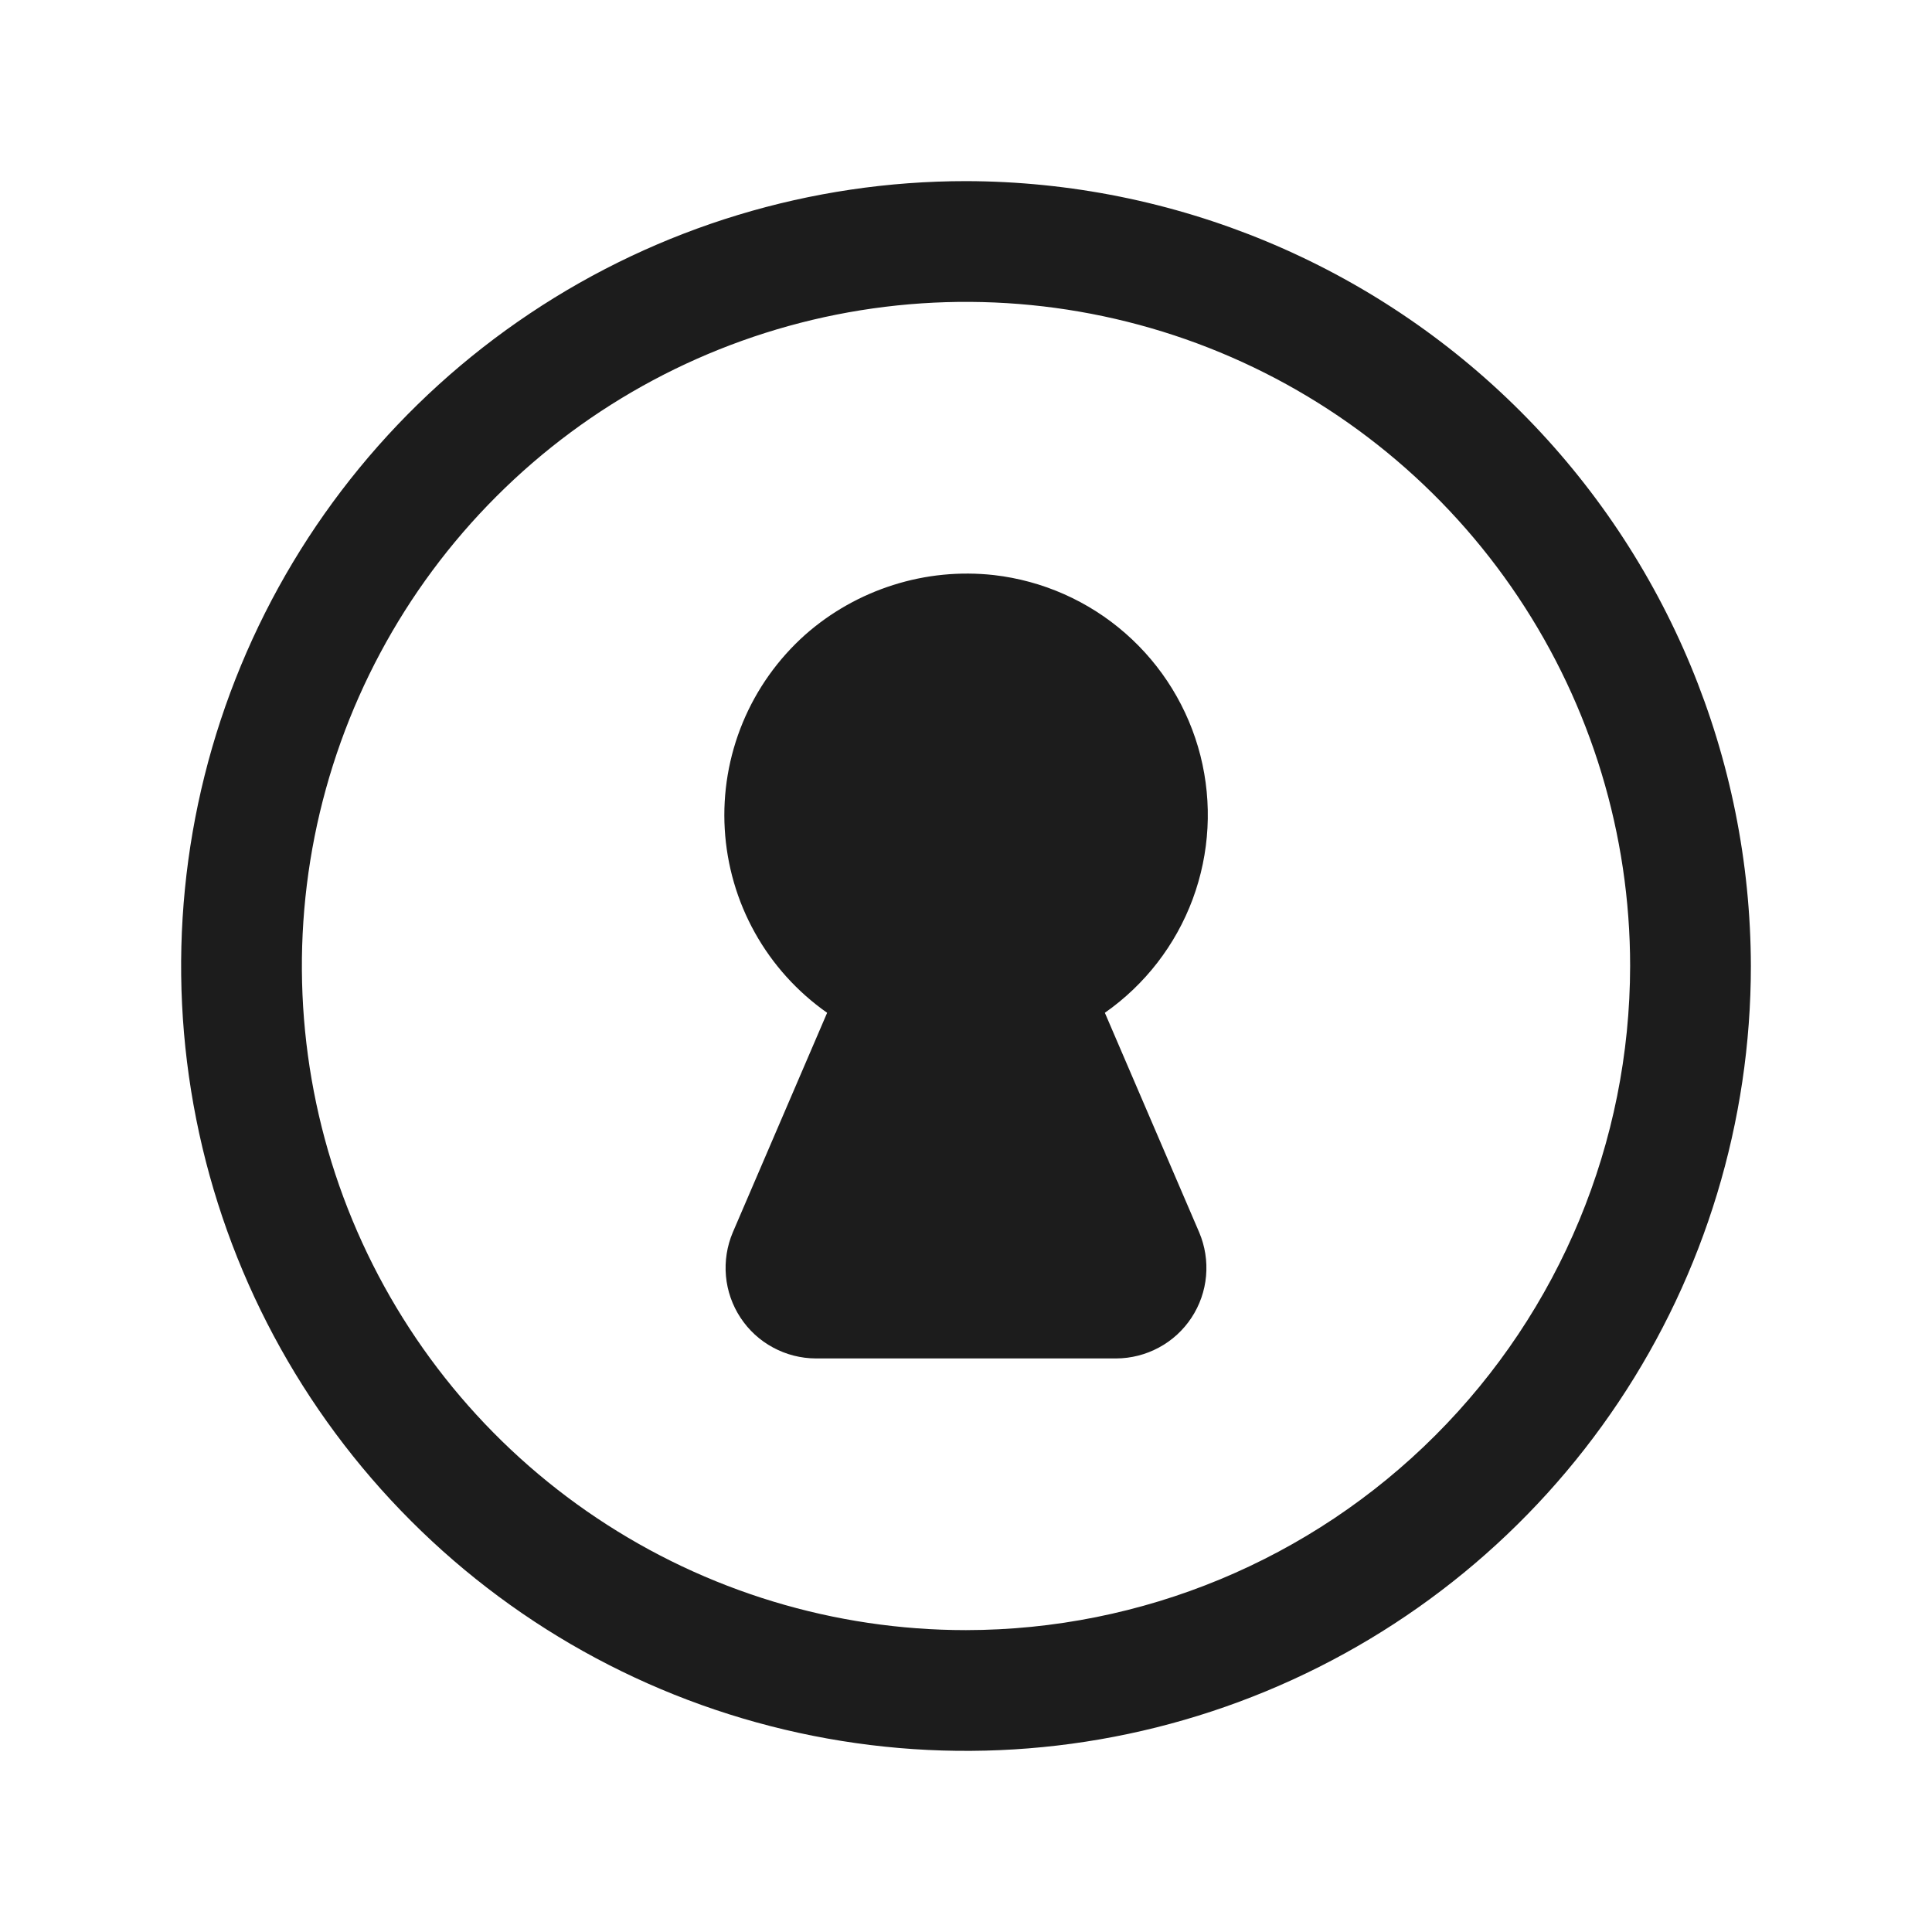 <svg width="32" height="32" viewBox="0 0 32 32" fill="none" xmlns="http://www.w3.org/2000/svg">
<path d="M16 3C13.429 3 10.915 3.762 8.778 5.191C6.64 6.619 4.974 8.65 3.99 11.025C3.006 13.401 2.748 16.014 3.25 18.536C3.751 21.058 4.99 23.374 6.808 25.192C8.626 27.011 10.942 28.249 13.464 28.75C15.986 29.252 18.599 28.994 20.975 28.01C23.35 27.026 25.381 25.36 26.809 23.222C28.238 21.085 29 18.571 29 16C28.993 12.554 27.622 9.251 25.185 6.815C22.749 4.378 19.446 3.007 16 3ZM16 27C13.824 27 11.698 26.355 9.889 25.146C8.08 23.938 6.67 22.22 5.837 20.209C5.005 18.2 4.787 15.988 5.211 13.854C5.636 11.72 6.683 9.76 8.222 8.222C9.76 6.683 11.72 5.636 13.854 5.211C15.988 4.787 18.2 5.005 20.209 5.837C22.22 6.67 23.938 8.08 25.146 9.889C26.355 11.698 27 13.824 27 16C26.997 18.916 25.837 21.712 23.774 23.774C21.712 25.837 18.916 26.997 16 27ZM18.3 16.775L19.863 20.413C19.959 20.64 19.998 20.888 19.976 21.135C19.954 21.381 19.871 21.619 19.735 21.825C19.599 22.032 19.414 22.202 19.196 22.319C18.978 22.437 18.735 22.499 18.488 22.5H13.512C13.265 22.499 13.022 22.437 12.804 22.319C12.586 22.202 12.401 22.032 12.265 21.825C12.129 21.619 12.046 21.381 12.024 21.135C12.002 20.888 12.041 20.64 12.137 20.413L13.7 16.775C13.206 16.428 12.797 15.975 12.503 15.448C12.209 14.921 12.039 14.334 12.004 13.731C11.969 13.129 12.071 12.527 12.302 11.969C12.533 11.412 12.887 10.914 13.338 10.512C13.761 10.139 14.258 9.859 14.796 9.689C15.334 9.518 15.902 9.463 16.462 9.525C17.269 9.618 18.028 9.954 18.638 10.488C19.249 11.022 19.683 11.729 19.883 12.516C20.082 13.303 20.037 14.131 19.755 14.892C19.472 15.653 18.965 16.309 18.3 16.775Z" fill="#1C1C1C"/>
</svg>
